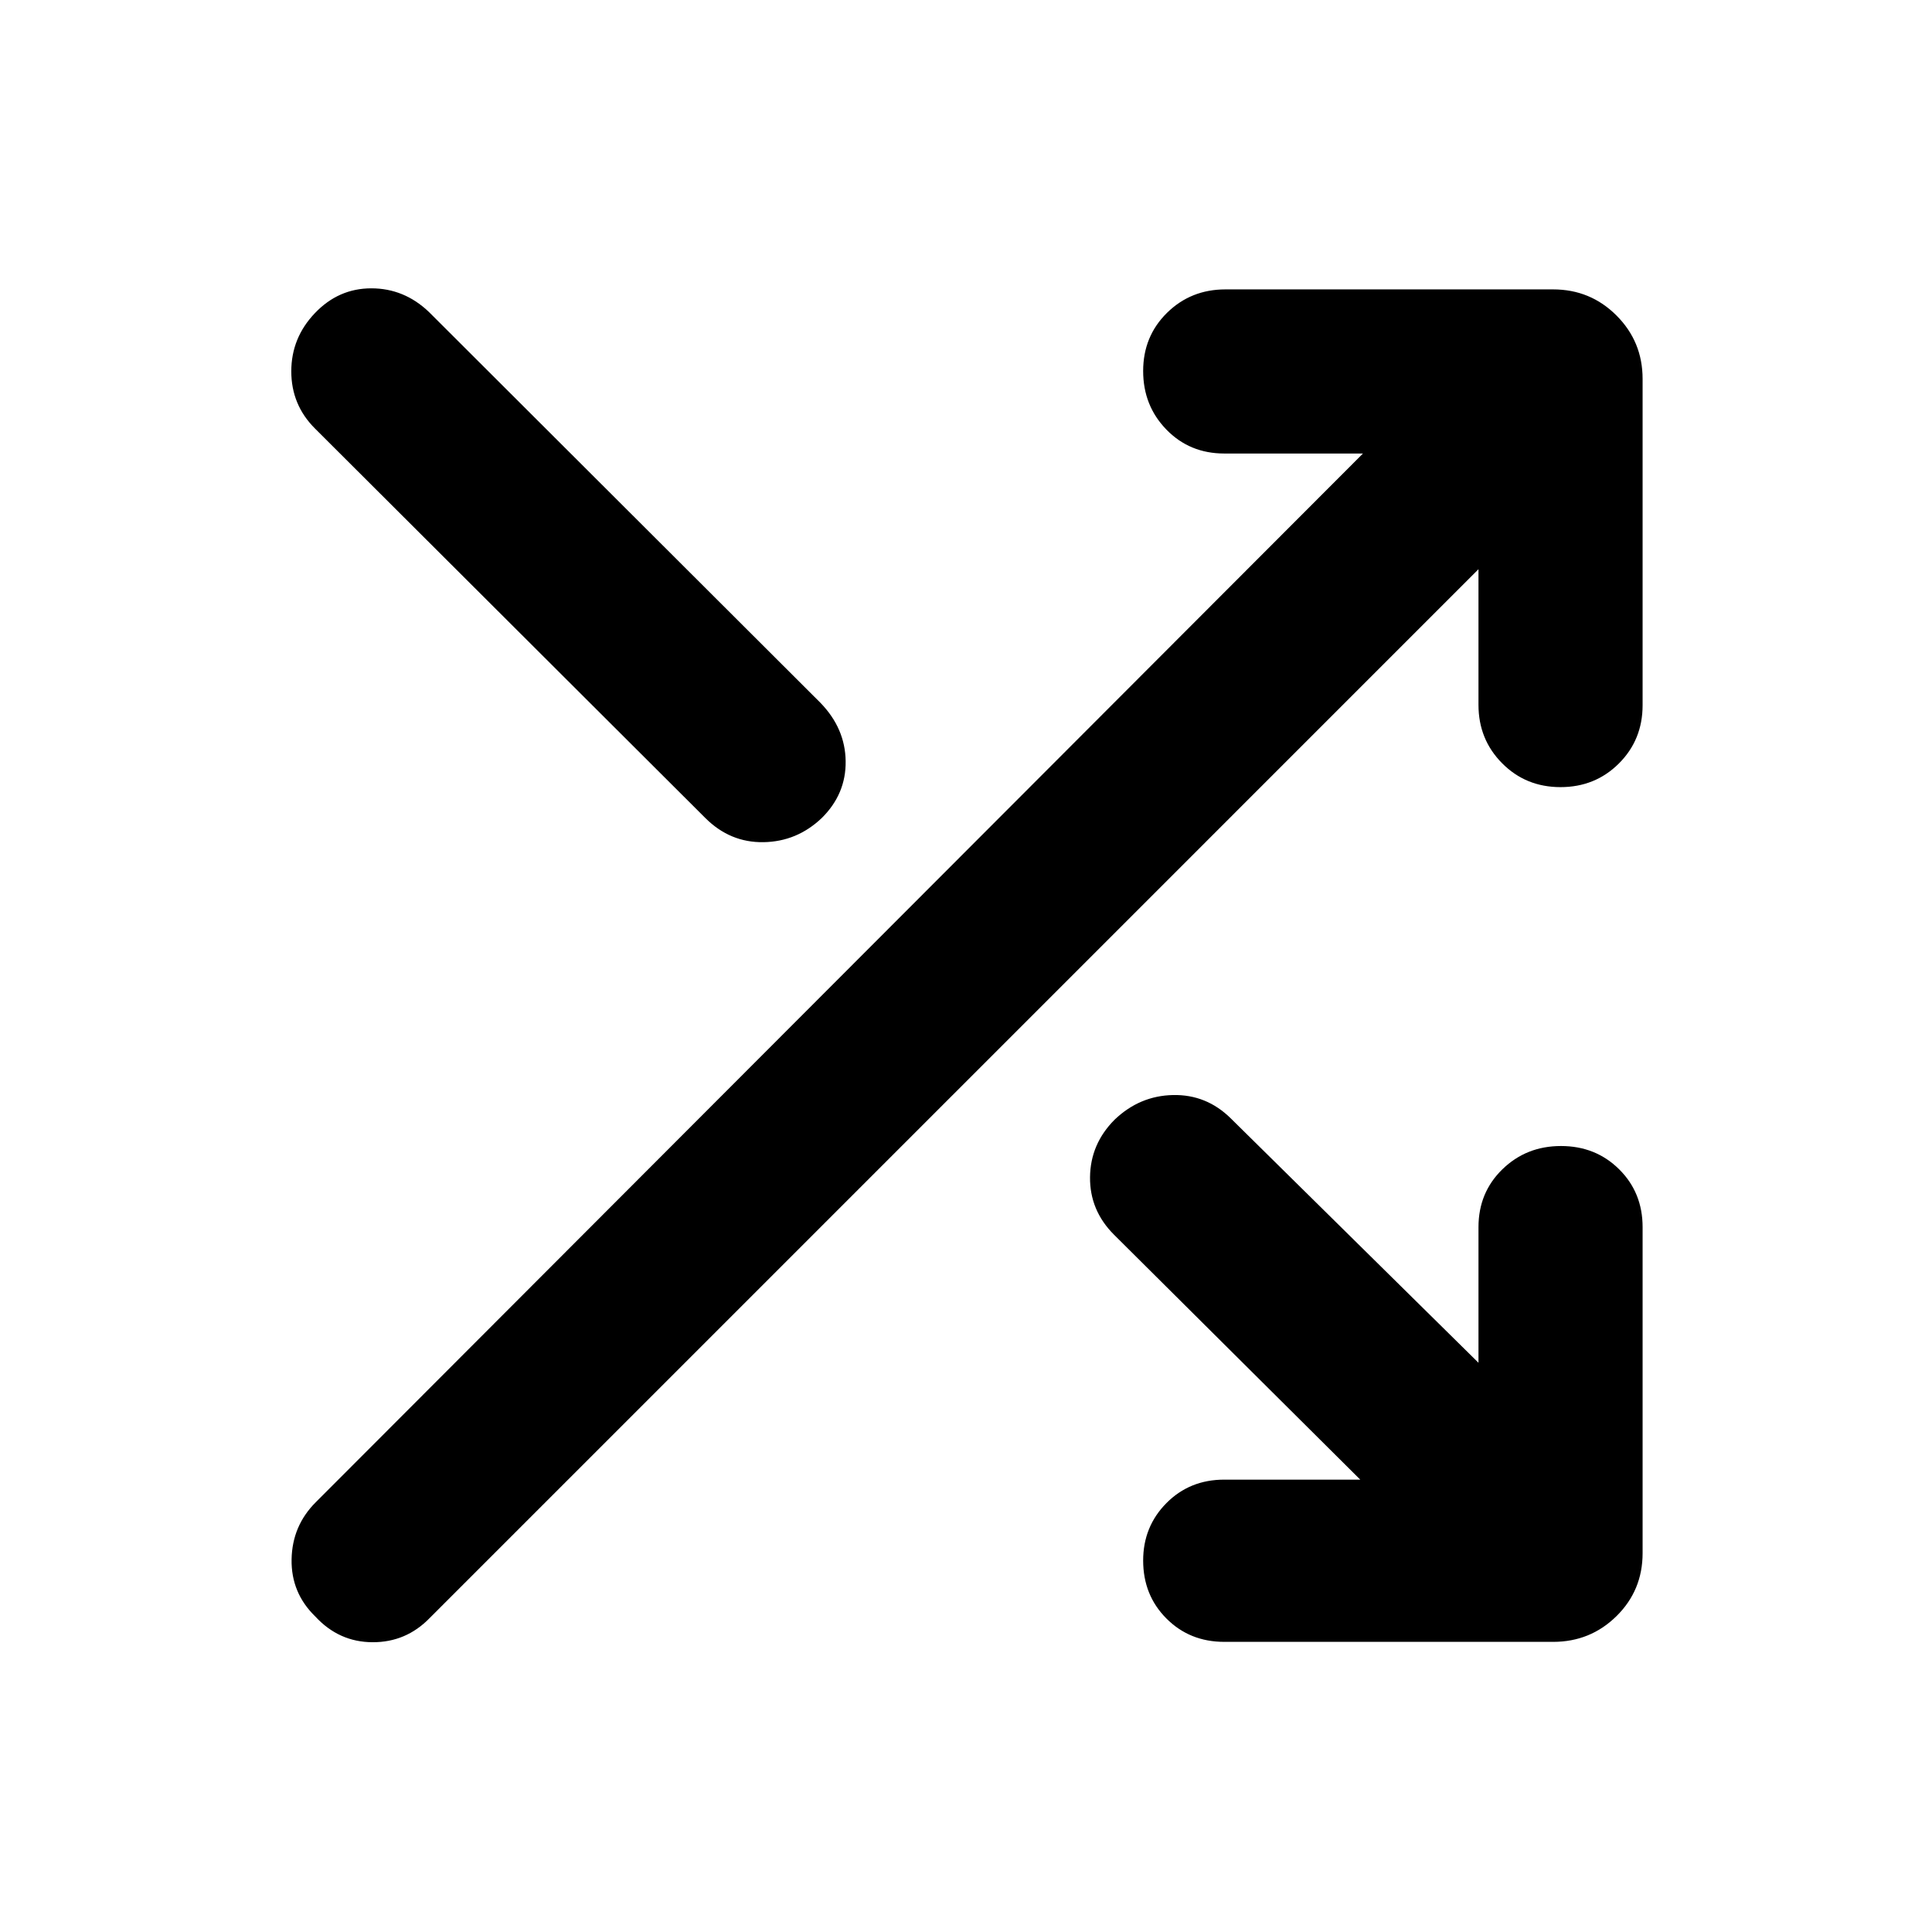<svg xmlns="http://www.w3.org/2000/svg" height="40" viewBox="0 -960 960 960" width="40"><path d="M608.33-144.17q-17.18 0-28.74-11.6-11.56-11.59-11.56-28.82 0-16.86 11.56-28.53 11.56-11.66 28.74-11.66h67.58L553.54-346.49q-12.08-12.08-11.91-28.59.17-16.51 12.24-28.59 12.45-11.88 29.01-12.21 16.57-.34 28.64 11.55l123.13 121.48v-67.4q0-17.18 11.88-28.74 11.88-11.56 29.11-11.56 17.23 0 28.9 11.56 11.66 11.56 11.66 28.74v162q0 18.5-12.97 31.29-12.98 12.79-31.48 12.79H608.33Zm-451.61-12.55q-12.11-11.74-11.83-28.42.28-16.69 12.02-28.42l520.34-521.09h-68.92q-17.18 0-28.74-11.88-11.56-11.88-11.56-29.11 0-17.23 11.84-28.9 11.85-11.66 29.03-11.66h162.85q18.5 0 31.48 12.97 12.97 12.98 12.97 31.48v162.18q0 17.19-11.78 28.94t-29.01 11.75q-17.24 0-29-11.85-11.76-11.84-11.76-29.02v-67.4L213.56-156.06q-11.73 12.12-28.42 12.07-16.68-.05-28.42-12.73Zm-.24-590.38q-11.74-11.74-11.74-28.38t11.74-28.94q11.74-12.31 28.04-12.31 16.29 0 28.61 11.74l194.55 194.22q12.31 12.68 12.52 28.98.22 16.3-11.85 28.24-12.31 11.74-28.94 12.02-16.64.28-28.95-12.02L156.48-747.1Z"/></svg>